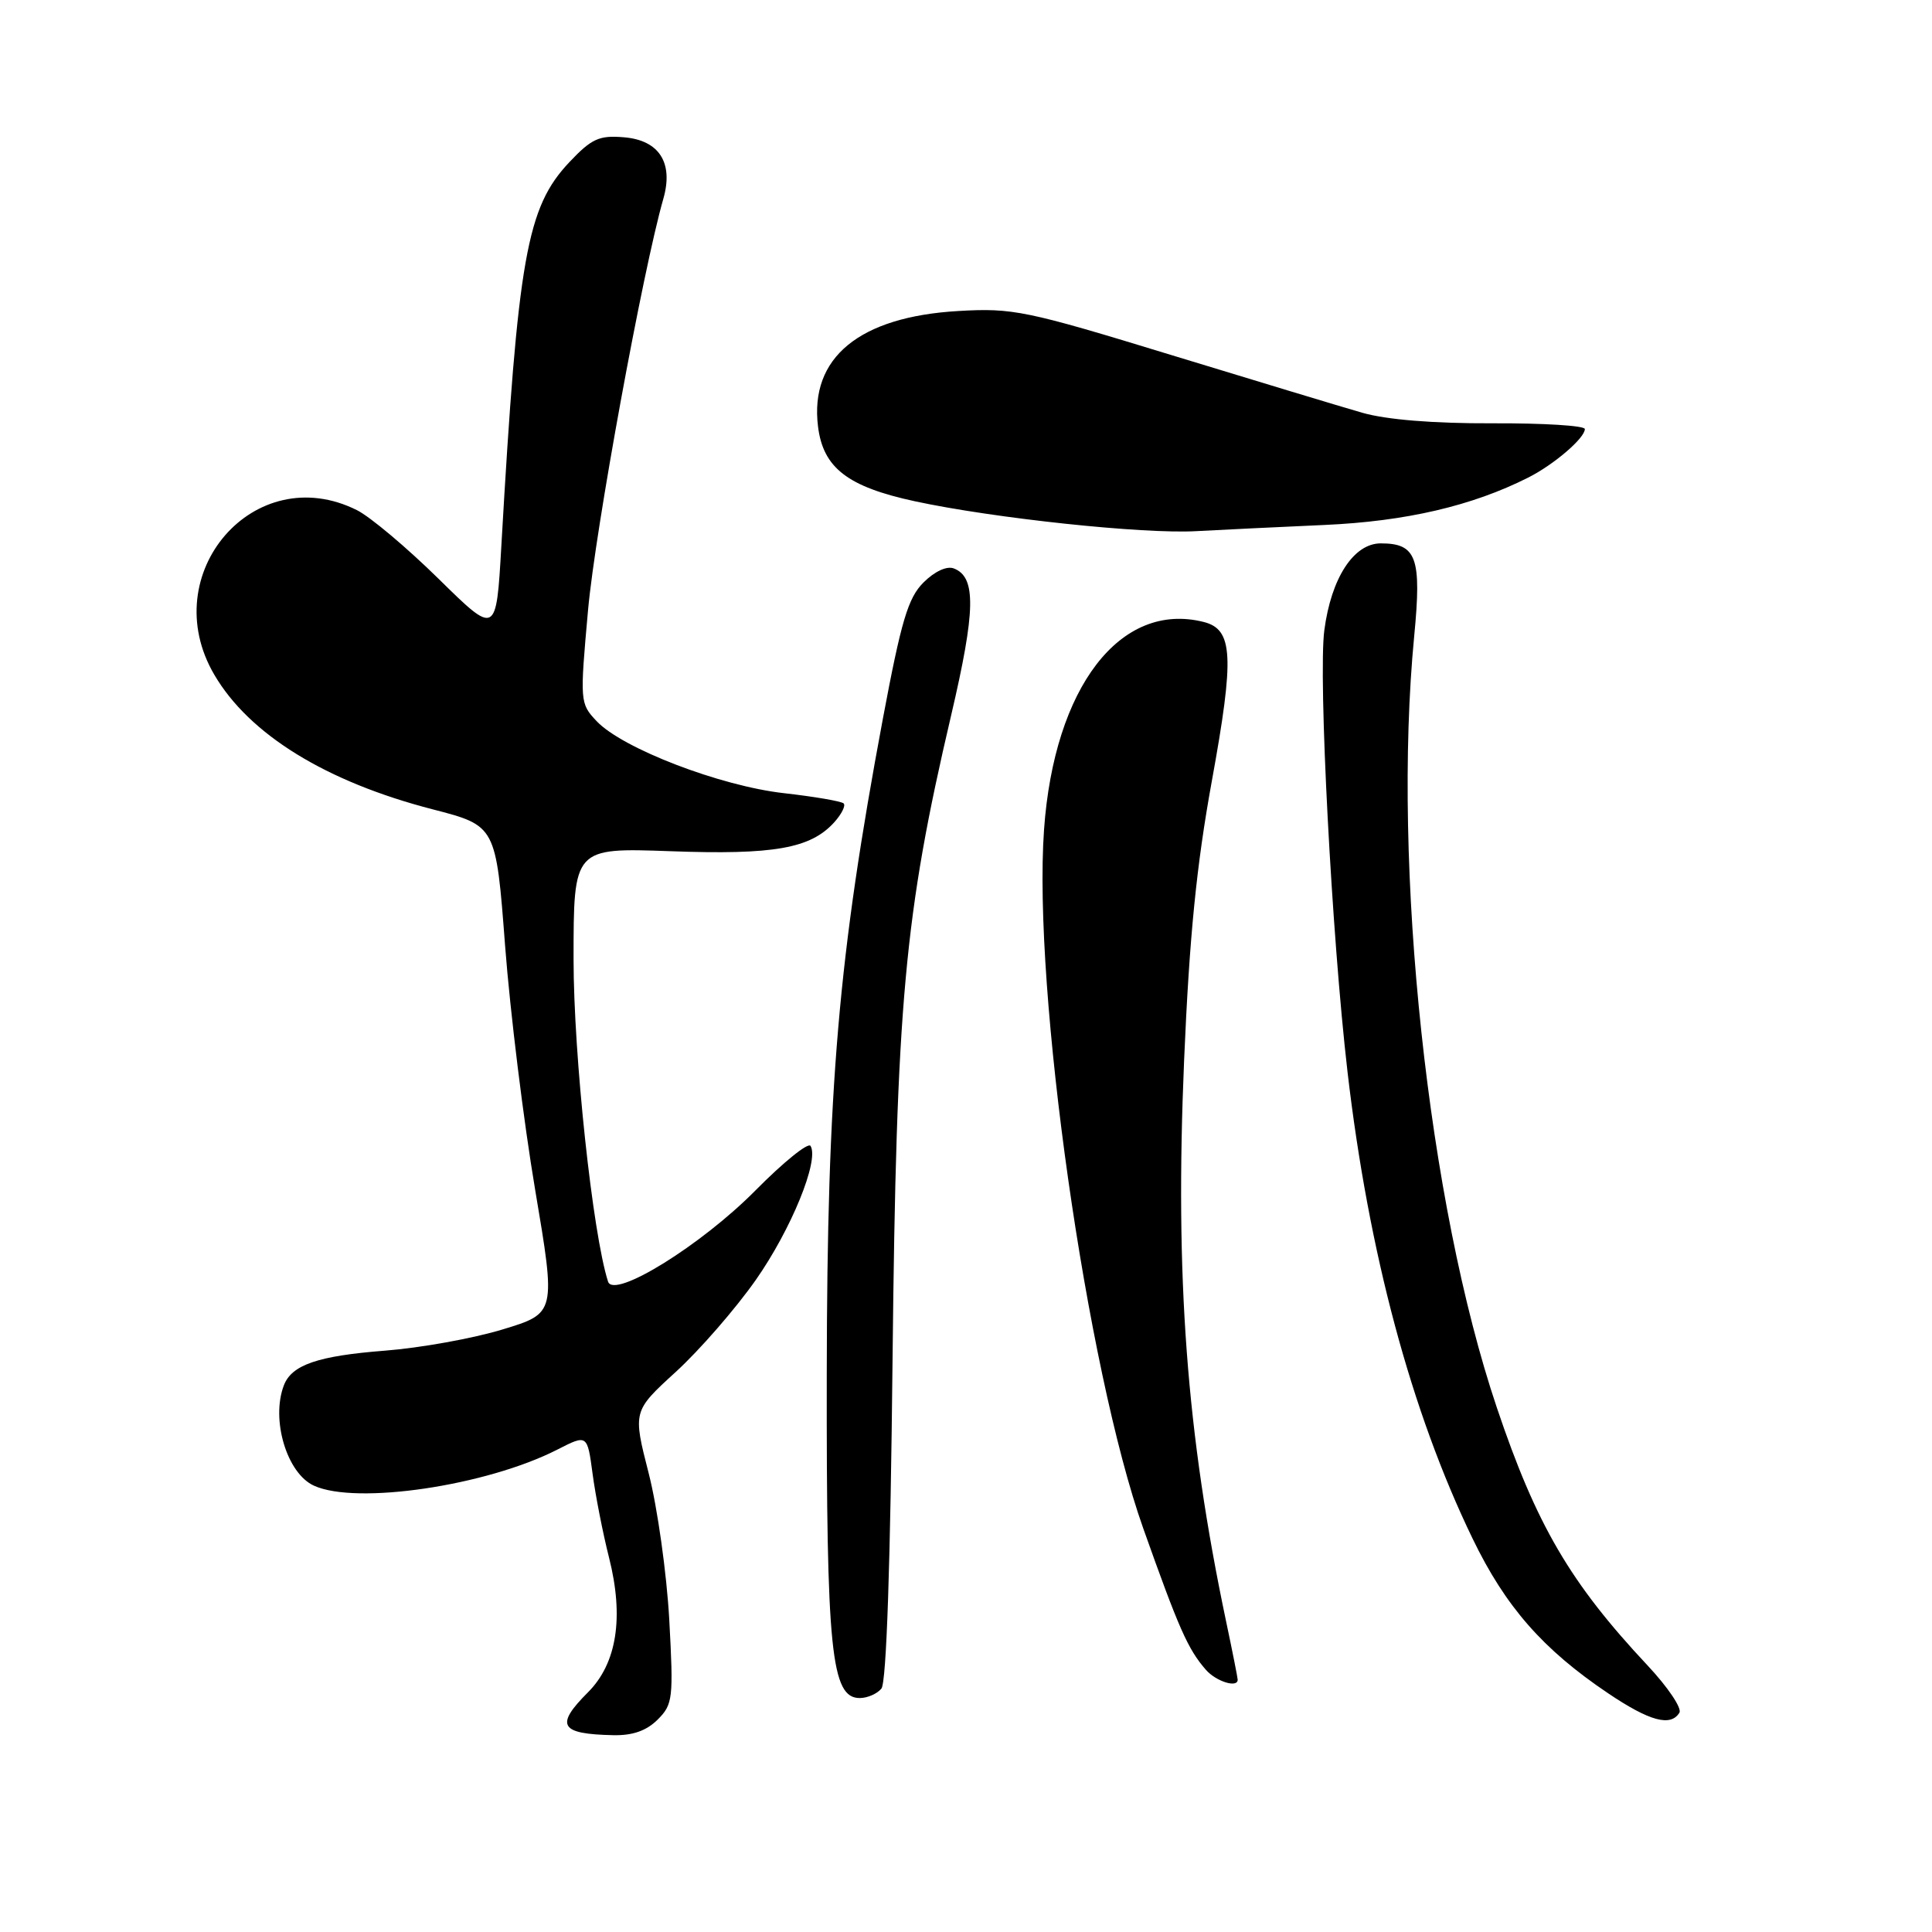<?xml version="1.0" encoding="UTF-8" standalone="no"?>
<!DOCTYPE svg PUBLIC "-//W3C//DTD SVG 1.1//EN" "http://www.w3.org/Graphics/SVG/1.1/DTD/svg11.dtd" >
<svg xmlns="http://www.w3.org/2000/svg" xmlns:xlink="http://www.w3.org/1999/xlink" version="1.1" viewBox="0 0 256 256">
 <g >
 <path fill="currentColor"
d=" M 87.15 227.85 C 89.16 225.84 89.25 225.06 88.68 214.60 C 88.34 208.50 87.12 199.78 85.96 195.24 C 83.85 186.99 83.85 186.99 89.55 181.78 C 92.68 178.92 97.45 173.44 100.14 169.61 C 104.83 162.92 108.58 153.75 107.40 151.84 C 107.09 151.34 103.82 153.98 100.13 157.71 C 92.92 165.01 81.33 172.18 80.57 169.82 C 78.53 163.50 76.00 139.85 76.00 127.10 C 76.00 112.33 76.00 112.33 88.85 112.79 C 102.55 113.29 107.40 112.43 110.54 108.96 C 111.52 107.87 112.08 106.75 111.79 106.46 C 111.50 106.17 107.94 105.56 103.88 105.10 C 95.42 104.15 82.44 99.16 79.05 95.55 C 76.84 93.21 76.83 92.97 77.92 80.83 C 78.88 70.20 85.18 35.82 87.89 26.36 C 89.27 21.57 87.35 18.57 82.66 18.19 C 79.39 17.91 78.38 18.38 75.45 21.48 C 69.79 27.48 68.63 34.03 66.43 72.35 C 65.75 84.20 65.75 84.20 58.12 76.70 C 53.93 72.58 49.06 68.48 47.30 67.60 C 33.74 60.81 20.55 76.03 28.40 89.41 C 33.03 97.32 43.20 103.59 57.33 107.24 C 65.72 109.41 65.72 109.41 66.93 125.35 C 67.60 134.12 69.39 148.66 70.91 157.65 C 73.67 174.01 73.67 174.01 66.59 176.16 C 62.69 177.35 55.67 178.61 51.00 178.97 C 42.12 179.66 38.66 180.85 37.62 183.55 C 35.87 188.10 38.01 195.23 41.60 196.86 C 47.23 199.43 64.43 196.88 73.83 192.09 C 77.82 190.05 77.82 190.05 78.52 195.28 C 78.90 198.15 79.88 203.15 80.70 206.39 C 82.70 214.30 81.74 220.41 77.91 224.24 C 73.51 228.64 74.18 229.77 81.25 229.92 C 83.83 229.98 85.67 229.33 87.15 227.85 Z  M 222.53 226.94 C 222.89 226.36 221.00 223.55 218.32 220.69 C 208.05 209.73 203.58 202.08 198.34 186.52 C 189.21 159.43 184.44 114.83 187.39 84.27 C 188.39 73.90 187.71 72.00 182.96 72.00 C 179.37 72.00 176.39 76.59 175.48 83.51 C 174.66 89.73 176.46 123.99 178.55 142.00 C 181.34 165.96 186.98 187.03 195.12 203.86 C 199.49 212.90 204.44 218.55 213.07 224.36 C 218.58 228.07 221.37 228.83 222.53 226.94 Z  M 116.79 223.75 C 117.46 222.95 117.99 207.22 118.27 180.00 C 118.77 132.87 119.82 121.31 126.03 94.79 C 129.29 80.86 129.37 76.46 126.38 75.32 C 125.46 74.96 123.83 75.72 122.37 77.18 C 120.32 79.22 119.42 82.26 116.99 95.21 C 111.08 126.76 109.60 143.99 109.55 182.00 C 109.50 218.75 110.13 225.00 113.92 225.00 C 114.93 225.00 116.22 224.44 116.79 223.75 Z  M 164.00 222.57 C 164.00 222.33 163.31 218.84 162.46 214.82 C 157.21 189.86 155.68 169.33 156.90 140.50 C 157.60 124.09 158.54 114.67 160.58 103.46 C 163.59 86.93 163.40 83.39 159.48 82.41 C 148.45 79.64 139.68 91.05 138.34 109.93 C 136.84 131.08 143.98 181.36 151.49 202.53 C 156.21 215.82 157.40 218.52 159.78 221.25 C 161.14 222.81 164.00 223.70 164.00 222.57 Z  M 175.50 69.56 C 186.27 69.08 195.05 67.04 202.50 63.28 C 205.91 61.56 210.00 58.05 210.00 56.85 C 210.00 56.40 204.49 56.06 197.75 56.09 C 189.93 56.12 183.69 55.61 180.50 54.69 C 177.75 53.90 166.32 50.44 155.09 47.01 C 135.95 41.15 134.20 40.79 126.99 41.21 C 113.86 41.97 107.27 47.39 108.39 56.50 C 109.06 61.99 112.31 64.50 121.22 66.42 C 131.64 68.67 151.48 70.78 158.50 70.38 C 161.80 70.20 169.45 69.83 175.50 69.56 Z "/>
</g>
</svg>